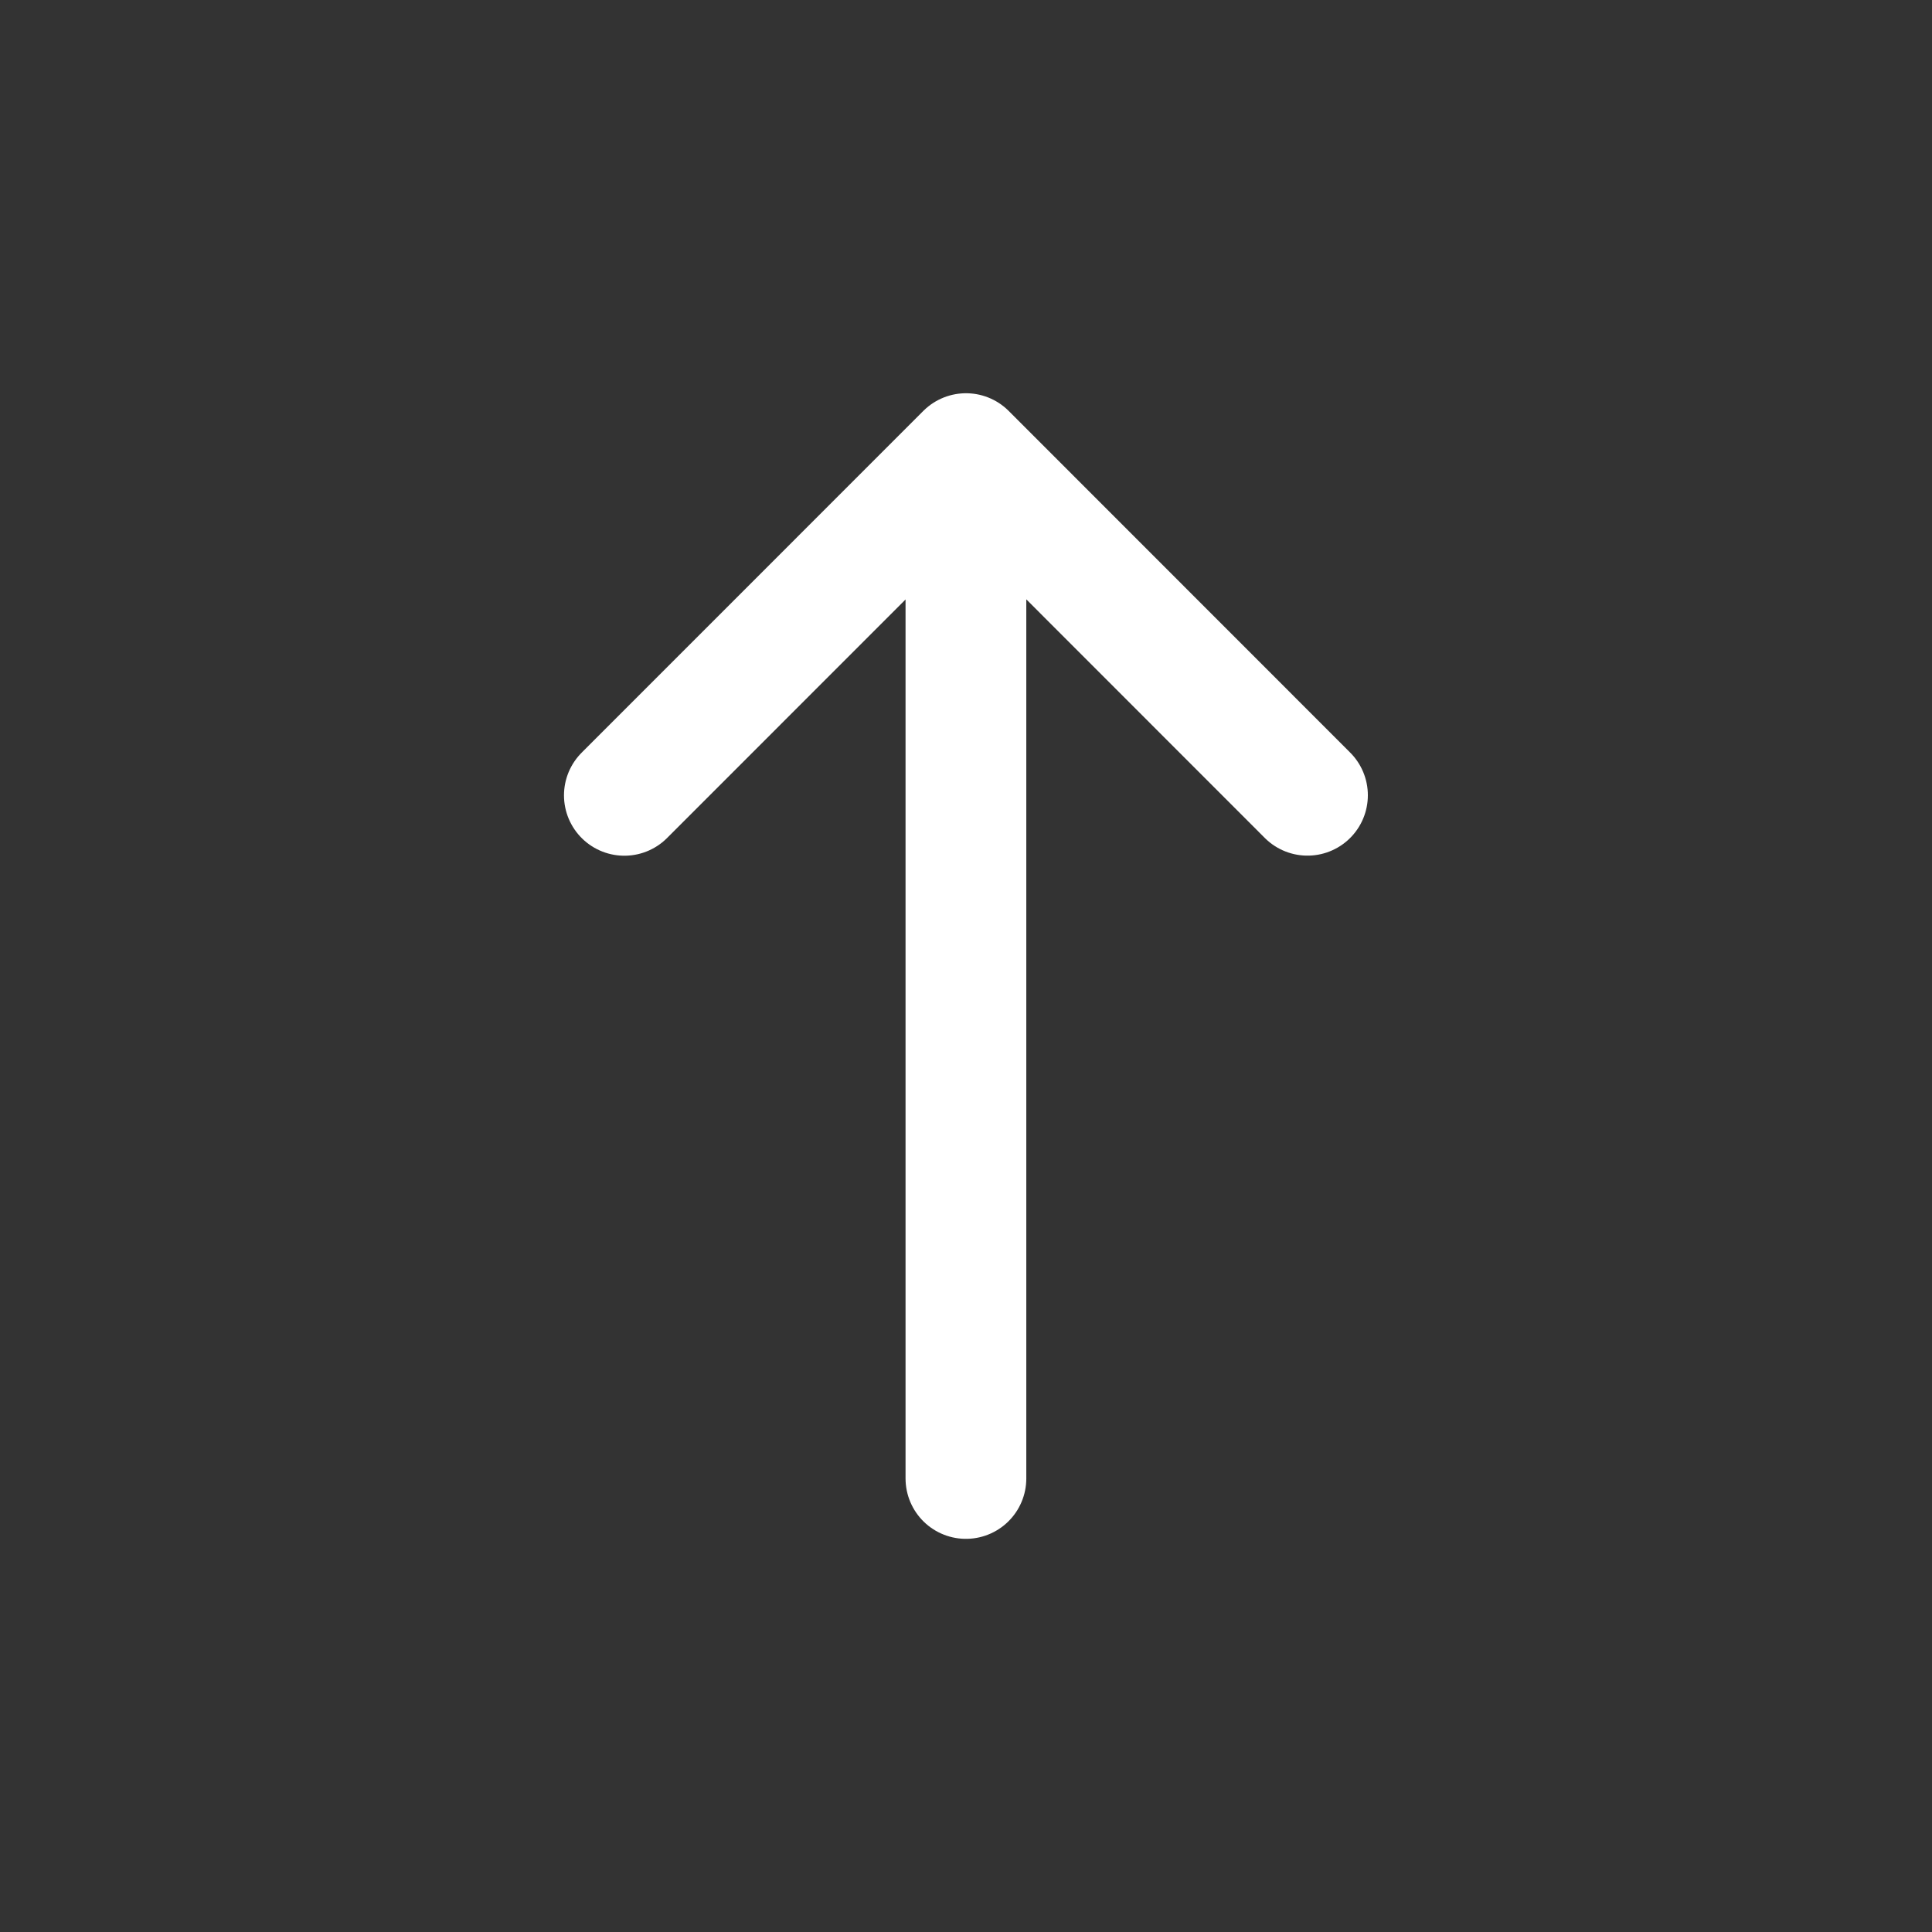 <svg width="24" height="24" viewBox="0 0 24 24" fill="none" xmlns="http://www.w3.org/2000/svg">
    <rect x="0" y="0" width="24" height="24" fill="#333333" stroke="none"/>
    <path d="M16.242 9.879 12 5.635m0 0L7.756 9.88m4.243-4.244v12.73" stroke="#fff" stroke-width="1.5" stroke-linecap="round" stroke-linejoin="round"/>
</svg>
